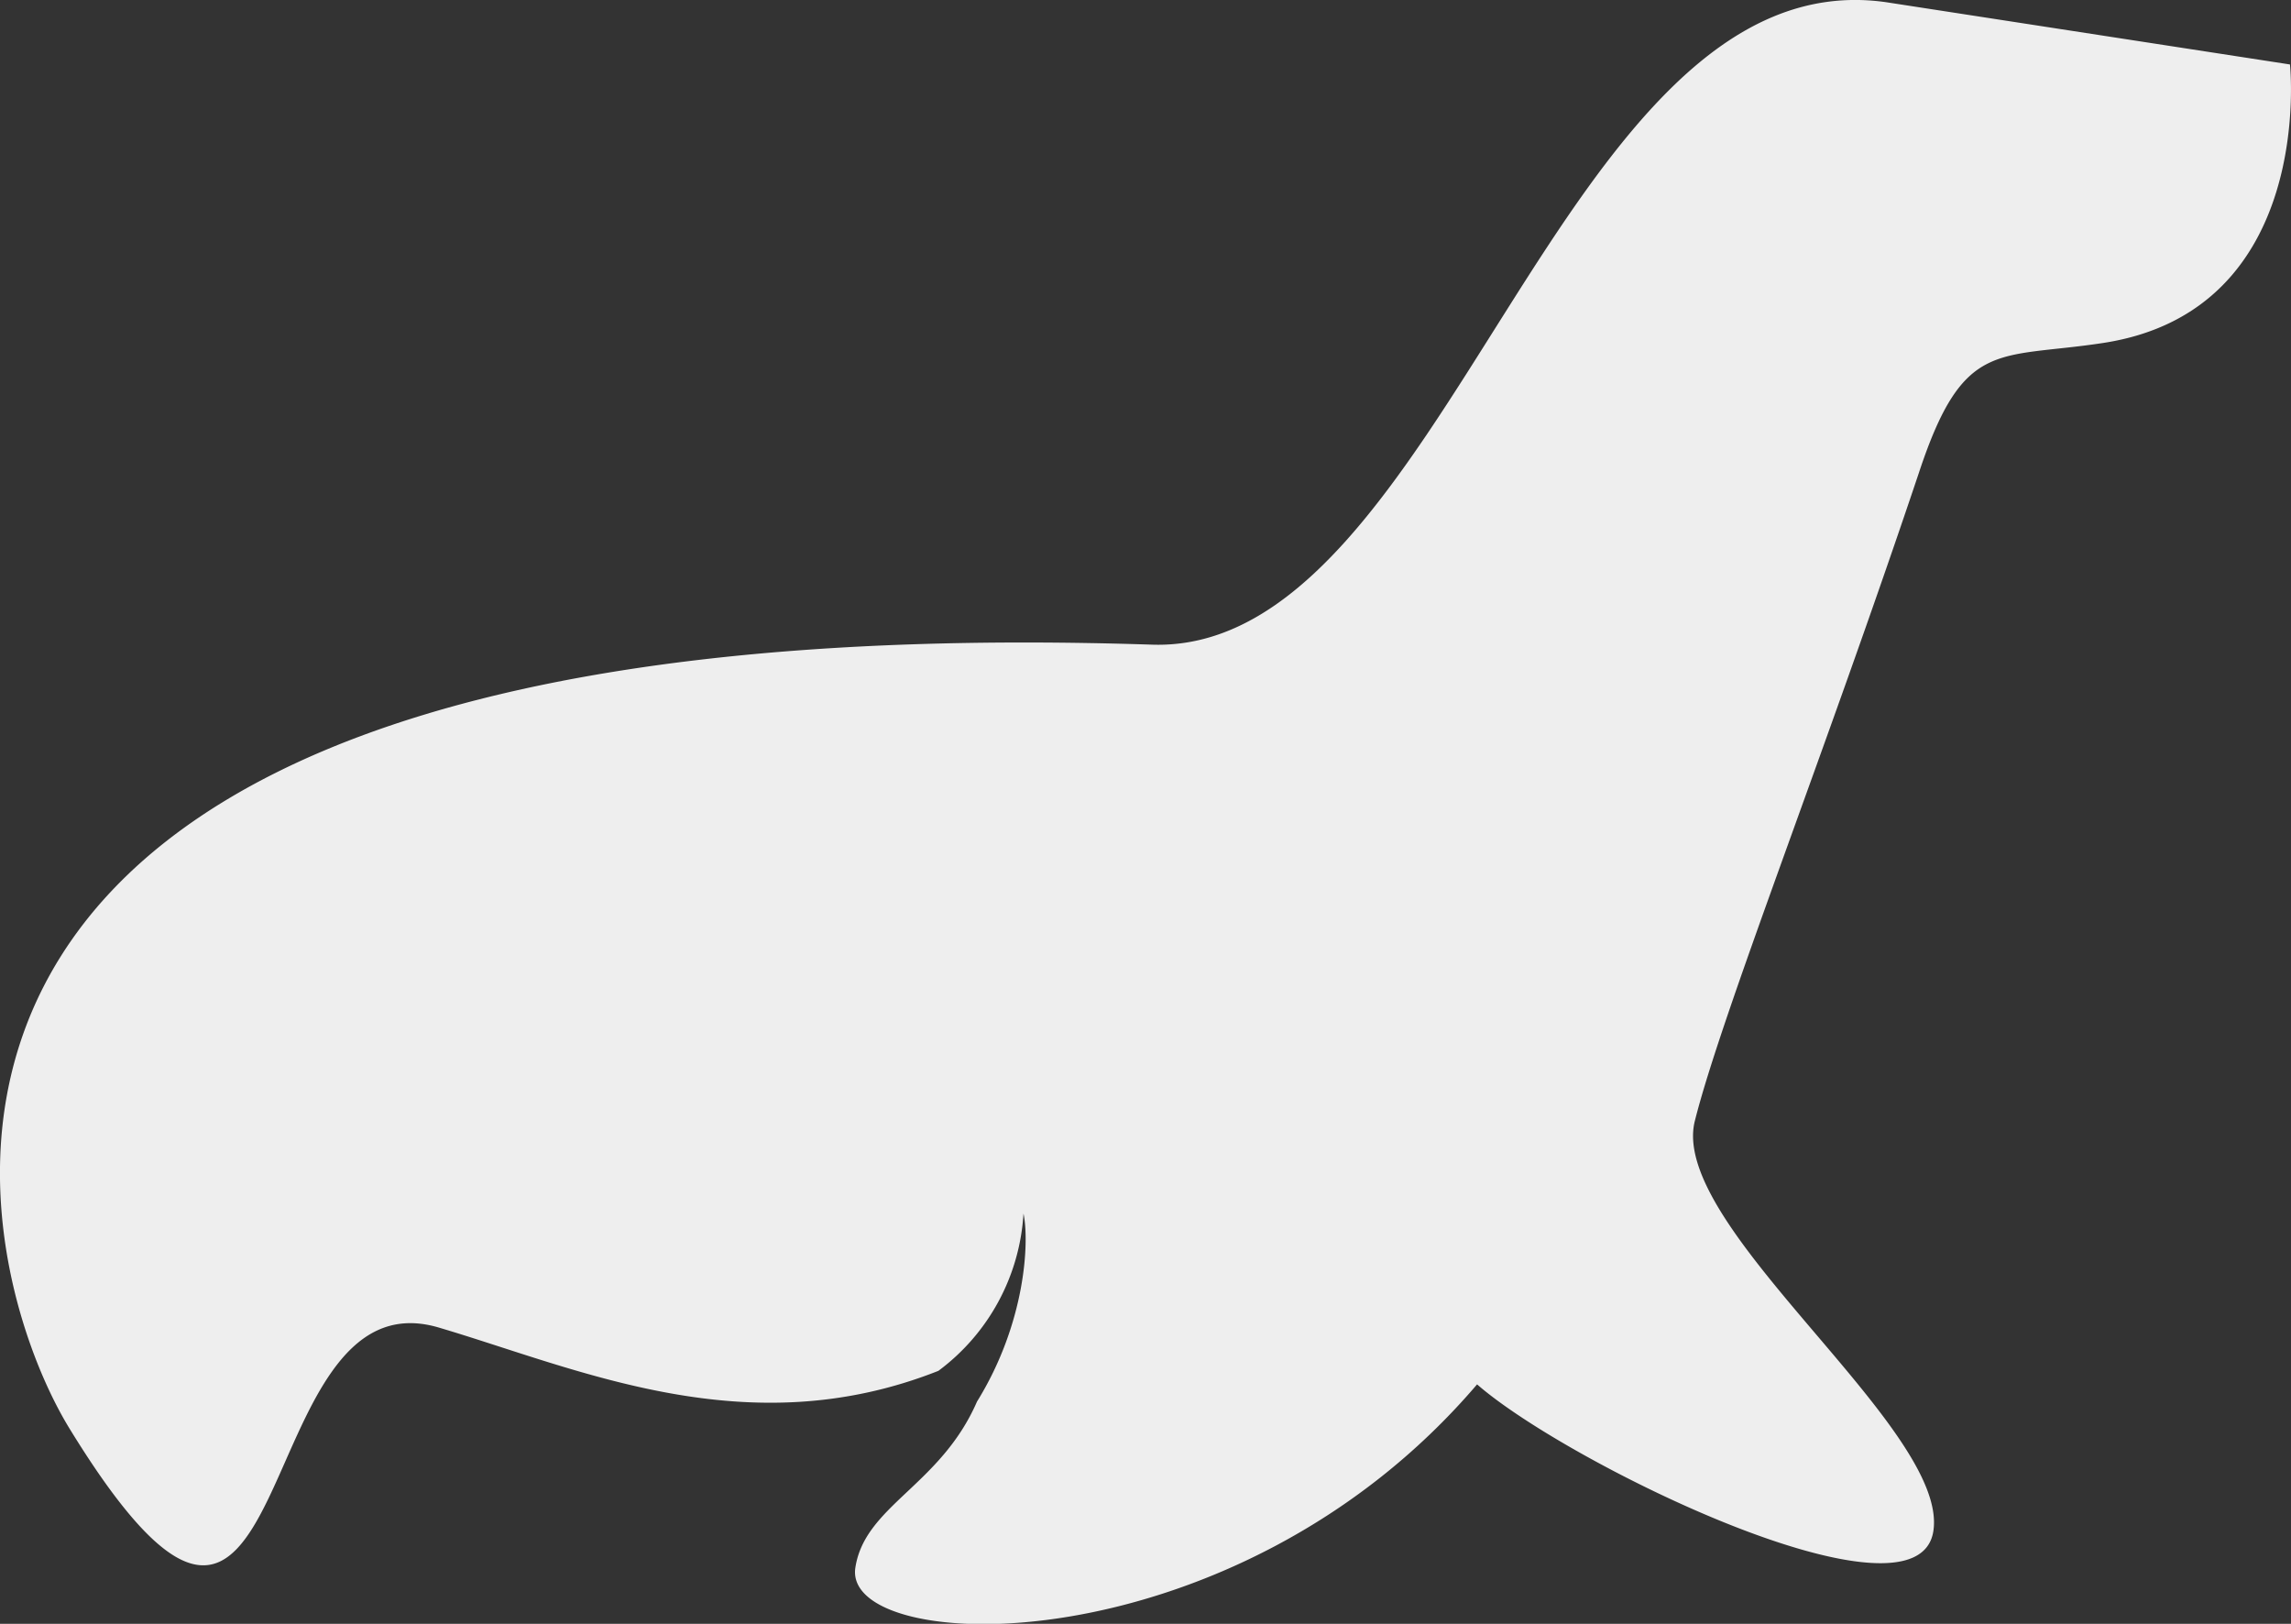 <svg xmlns="http://www.w3.org/2000/svg" viewBox="0 0 154.25 109.32"><rect x="0" y="0" width="154.25" height="109.32" fill="#333333" stroke="none"/><defs><style>.cls-1{fill:#eee;}</style></defs><title>icon__creature--seal</title><g id="Layer_2" data-name="Layer 2"><g id="Mobile_Menu" data-name="Mobile Menu"><path class="cls-1" d="M77.57,43.4c-91.87-3-79.84,41.46-72.88,52.79,15.7,25.57,11.68-10.74,24.87-6.81,9.45,2.8,20.75,8,33.62,2.91A14.23,14.23,0,0,0,68.91,81.7c.41,1.93.13,7.4-3.13,12.66-2.46,5.66-7.55,7-8.19,11.18-.92,6,25.46,6.88,41.86-12.34,6.1,5.34,29.65,16.8,30.72,9.88s-17.85-20.47-16.06-27.61,8.72-24.66,15.08-43.62c3-9.09,5.27-7.67,12.41-8.76,14.34-2.19,12.58-18.75,12.58-18.75L127,.15C105-3,97.39,44.05,77.57,43.4"/></g></g></svg>